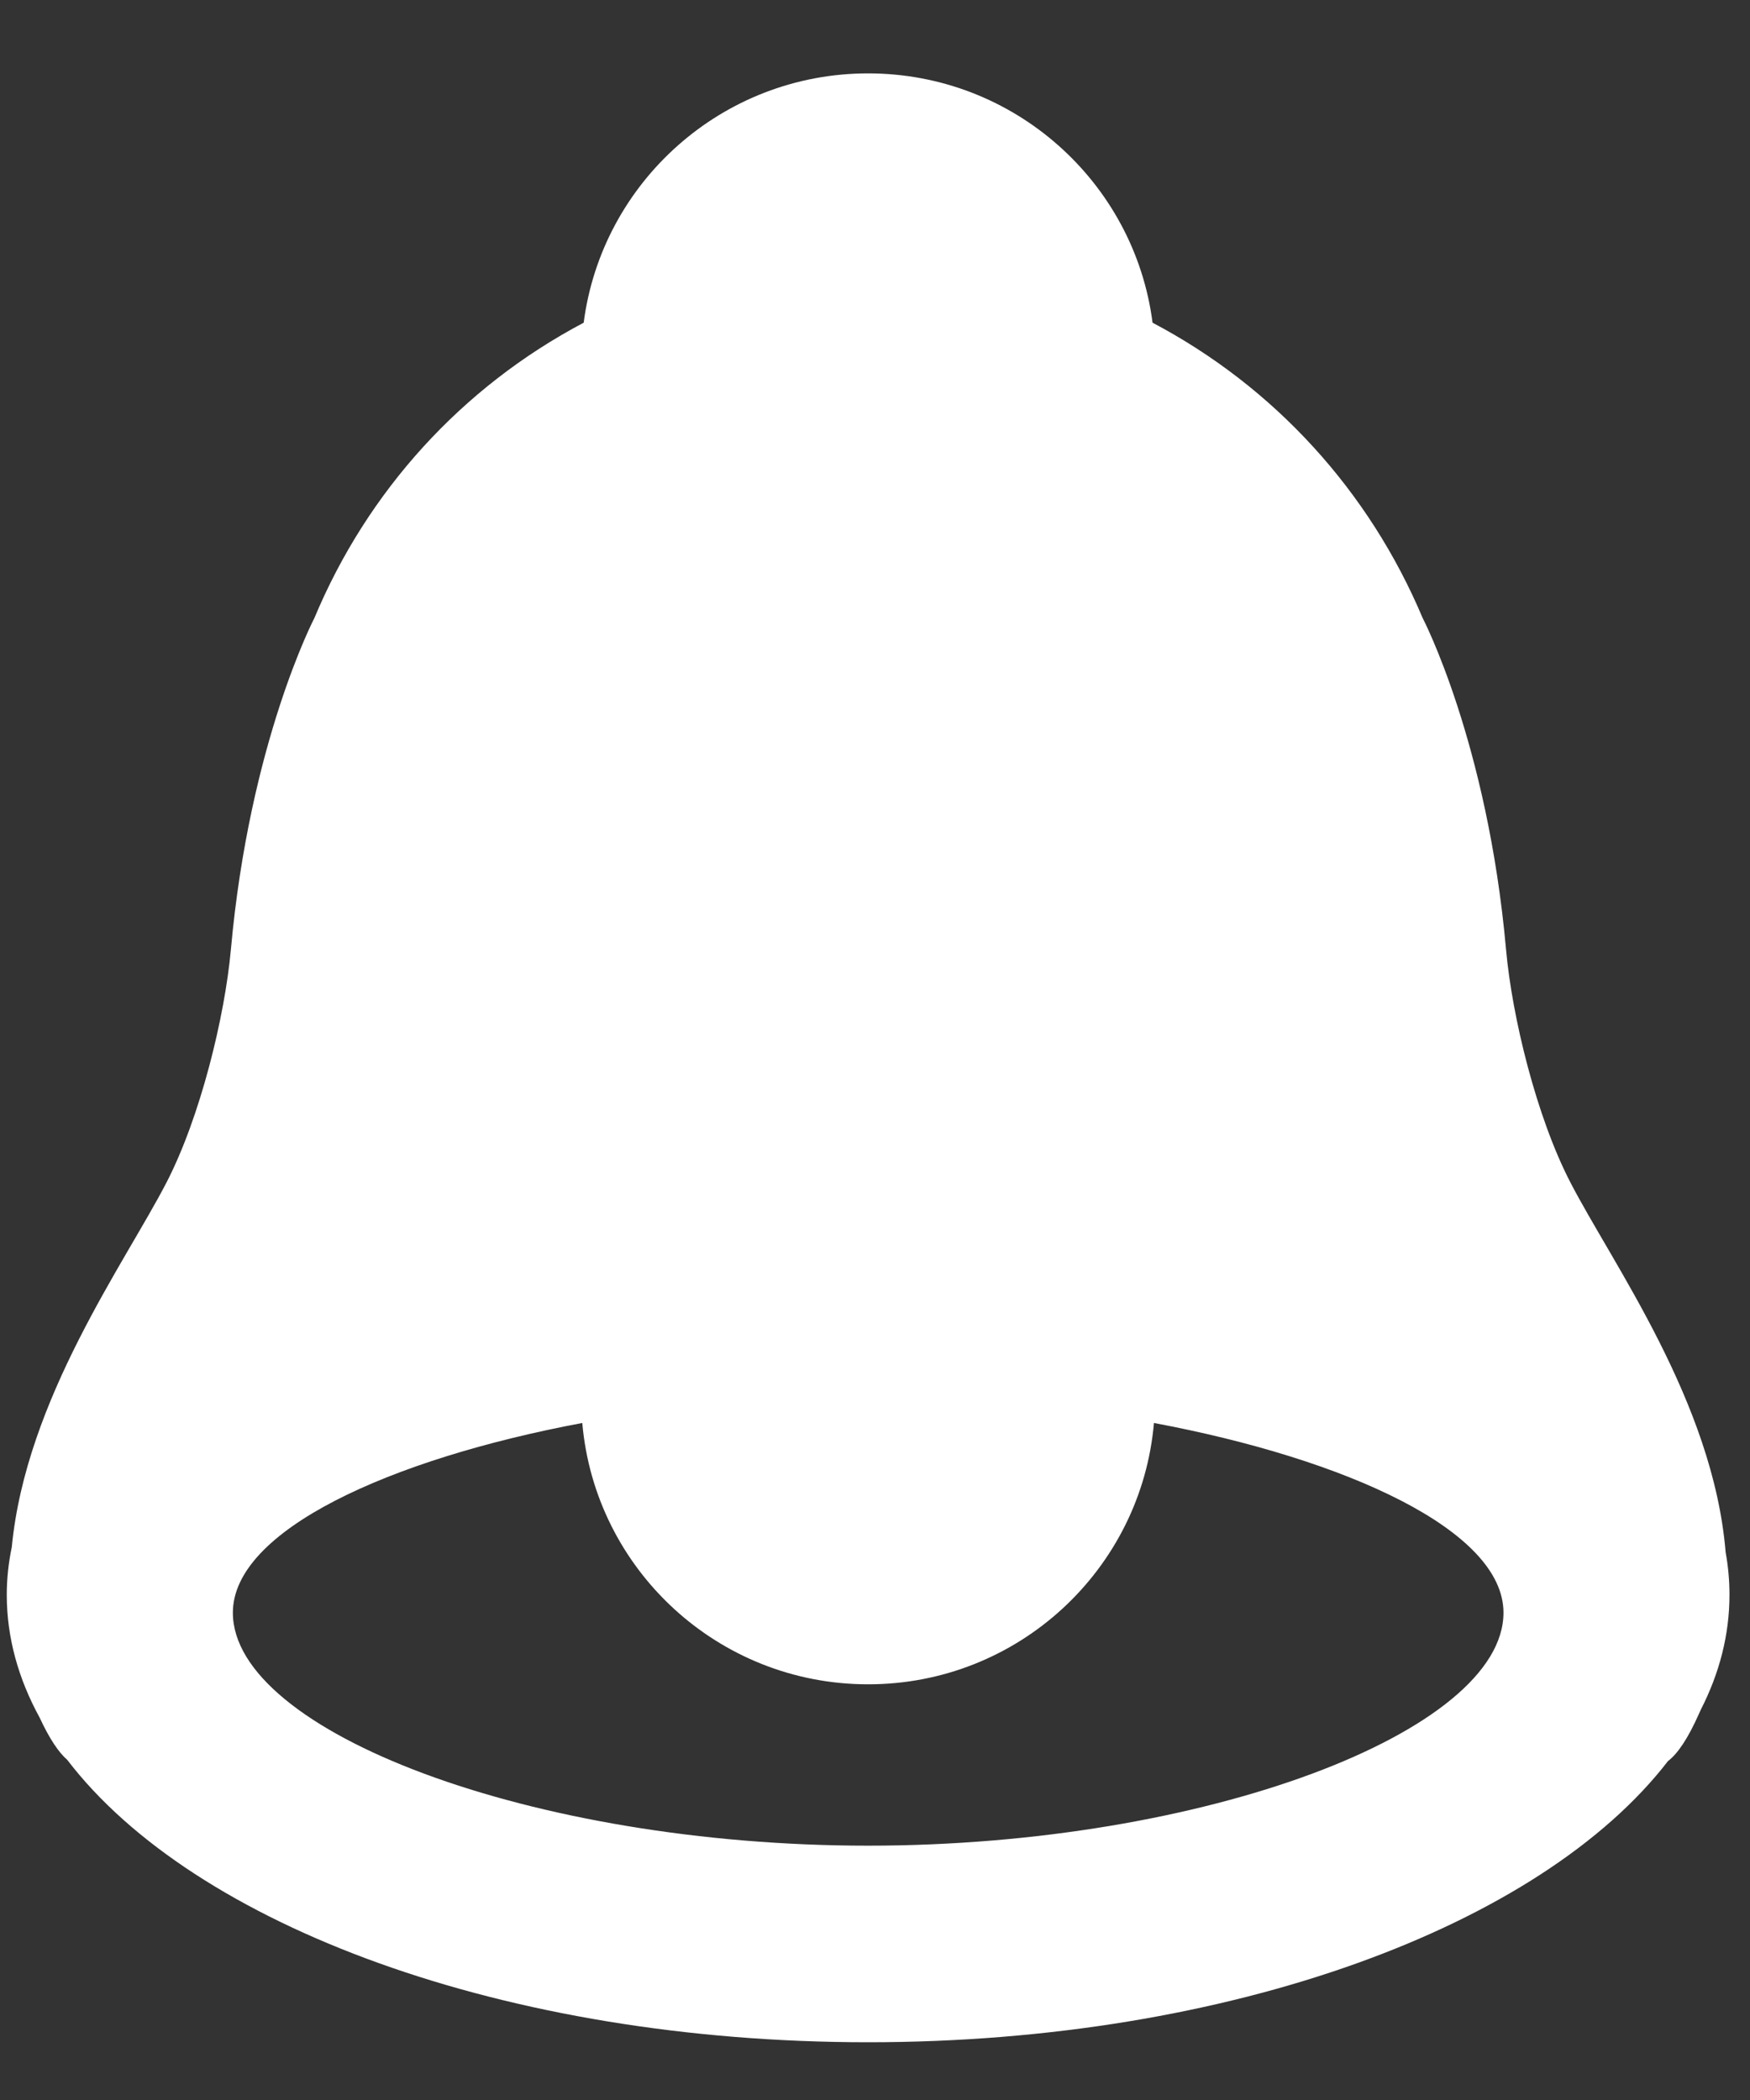 <svg width="15" height="18" viewBox="0 0 15 18" fill="none" xmlns="http://www.w3.org/2000/svg">
<rect x="0" y="0" width="15" height="18" fill="#333333" stroke="none"/>
<path fill-rule="evenodd" clip-rule="evenodd" d="M2.695 5.297C3.149 4.21 3.958 3.318 5.003 2.766C5.159 1.562 6.19 0.629 7.441 0.629C8.692 0.629 9.724 1.562 9.879 2.766C10.925 3.318 11.736 4.21 12.194 5.297C12.194 5.297 12.75 6.361 12.909 8.139C12.96 8.713 13.169 9.572 13.46 10.134C13.82 10.832 14.685 12.017 14.791 13.304C14.813 13.425 14.824 13.546 14.824 13.67C14.824 14.011 14.739 14.341 14.578 14.655C14.572 14.668 14.567 14.68 14.561 14.693C14.467 14.904 14.379 15.033 14.297 15.095C13.208 16.508 10.548 17.505 7.441 17.505C4.325 17.505 1.66 16.503 0.576 15.084C0.503 15.021 0.424 14.904 0.34 14.723C0.157 14.389 0.058 14.036 0.058 13.67C0.058 13.531 0.073 13.395 0.101 13.261C0.223 11.99 1.072 10.824 1.428 10.134C1.718 9.572 1.927 8.713 1.979 8.139C2.139 6.361 2.695 5.297 2.695 5.297ZM7.441 15.82C4.553 15.82 1.996 14.84 1.996 13.823C1.996 13.119 3.338 12.507 4.991 12.197C5.1 13.452 6.155 14.437 7.441 14.437C8.728 14.437 9.782 13.452 9.891 12.197C11.544 12.507 12.887 13.119 12.887 13.823C12.887 14.84 10.33 15.82 7.441 15.82Z" fill="white"/>
</svg>
